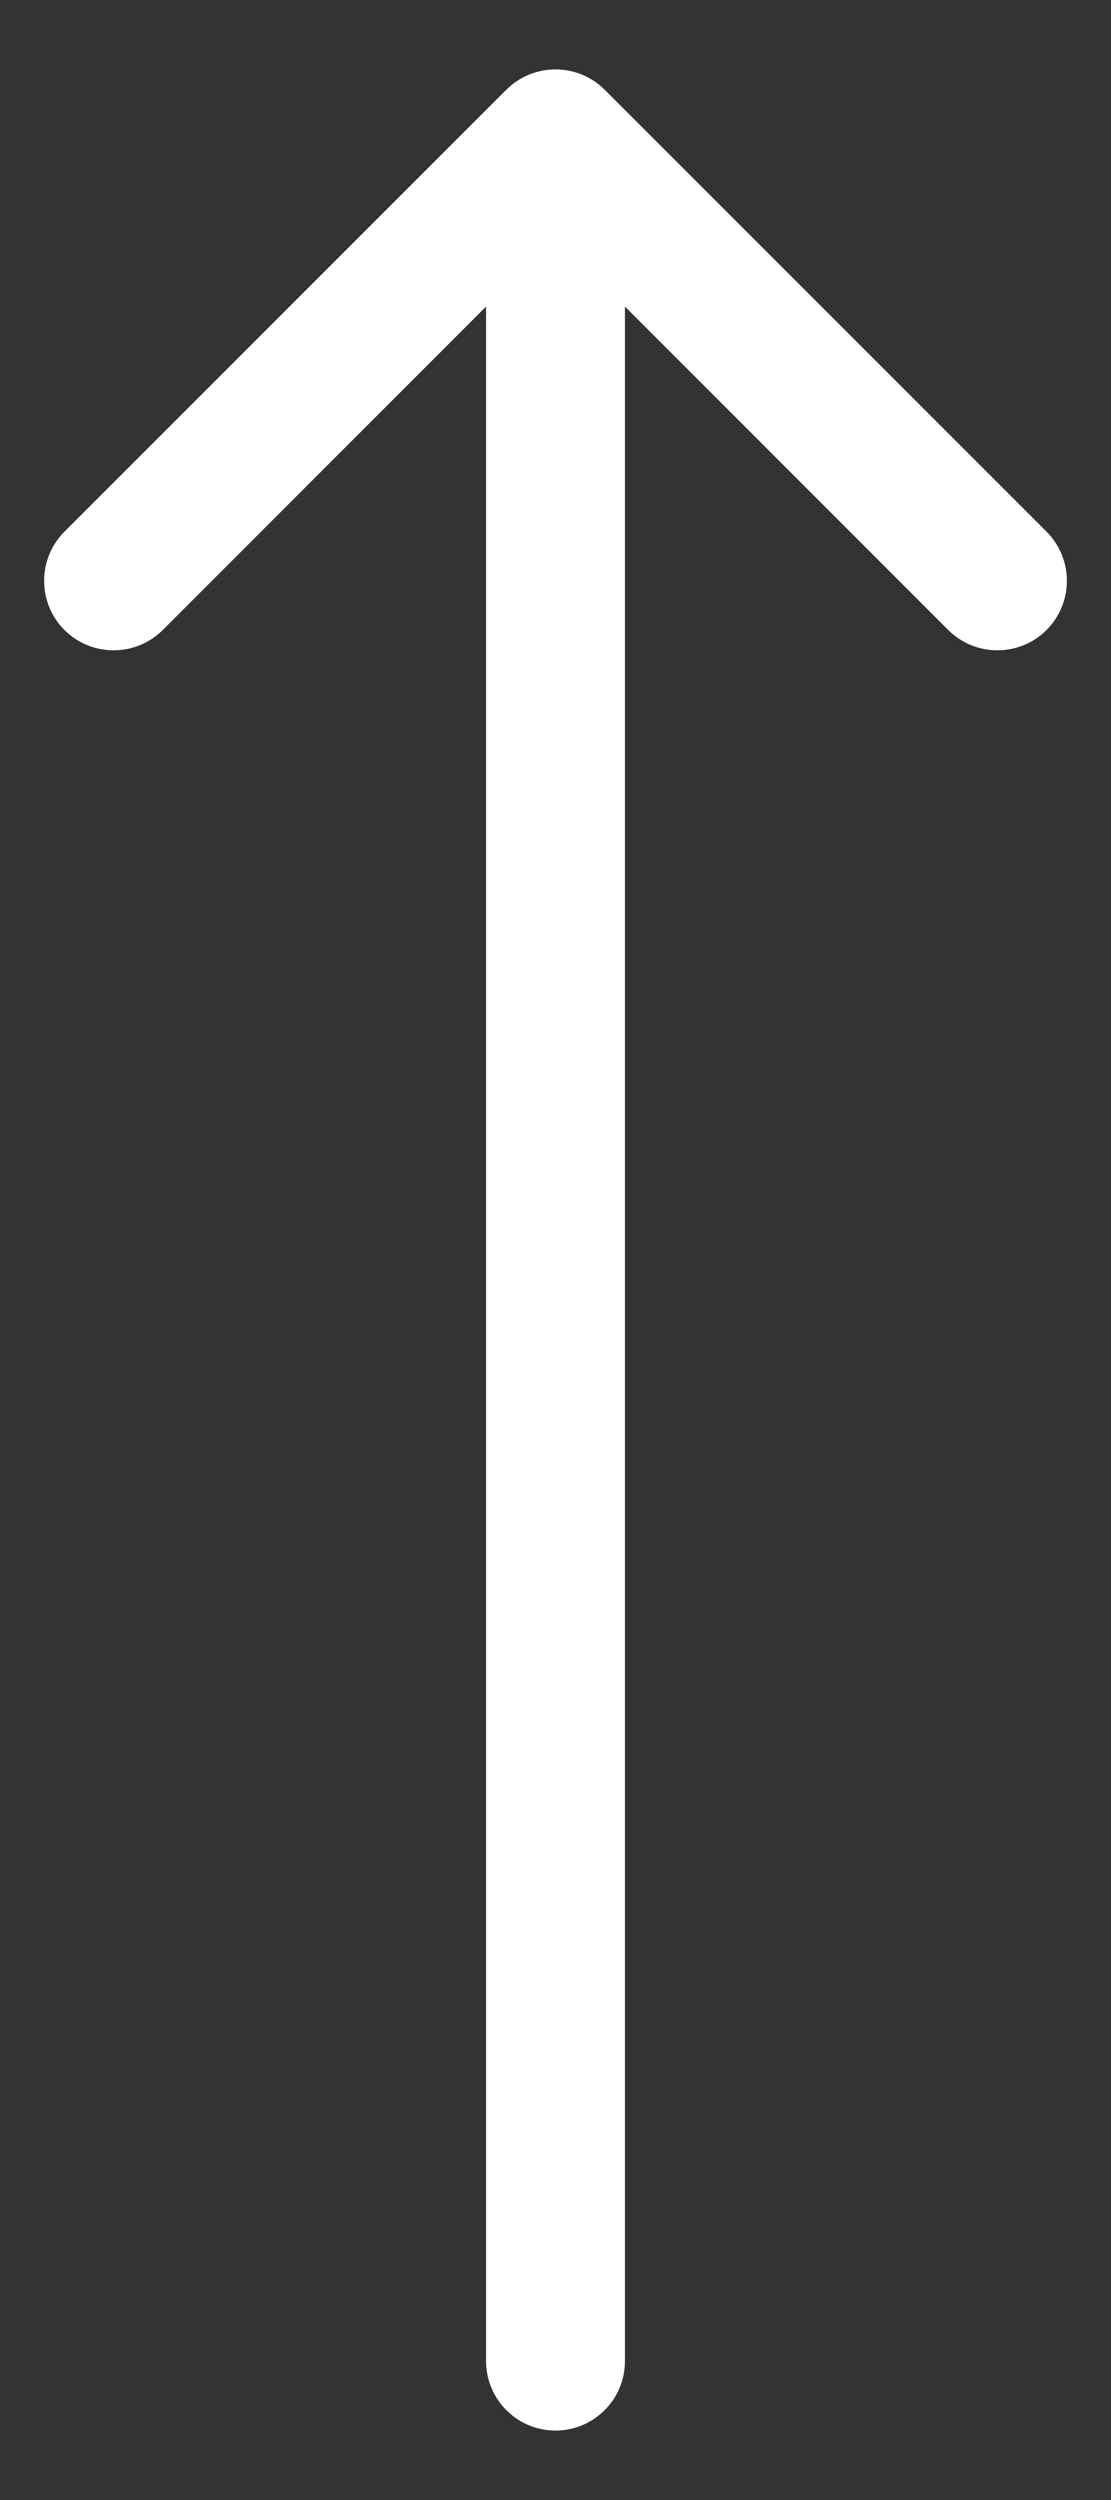 <svg width="8" height="18" viewBox="0 0 8 18" fill="none" xmlns="http://www.w3.org/2000/svg">
<rect x="0" y="0" width="8" height="18" fill="#333333" stroke="none"/>
<path d="M4.354 0.646C4.158 0.451 3.842 0.451 3.646 0.646L0.464 3.828C0.269 4.024 0.269 4.34 0.464 4.536C0.66 4.731 0.976 4.731 1.172 4.536L4 1.707L6.828 4.536C7.024 4.731 7.34 4.731 7.536 4.536C7.731 4.34 7.731 4.024 7.536 3.828L4.354 0.646ZM3.5 17C3.5 17.276 3.724 17.5 4 17.5C4.276 17.5 4.5 17.276 4.5 17L4 17L3.5 17ZM4 1L3.5 1L3.5 17L4 17L4.5 17L4.5 1L4 1Z" fill="white"/>
</svg>

